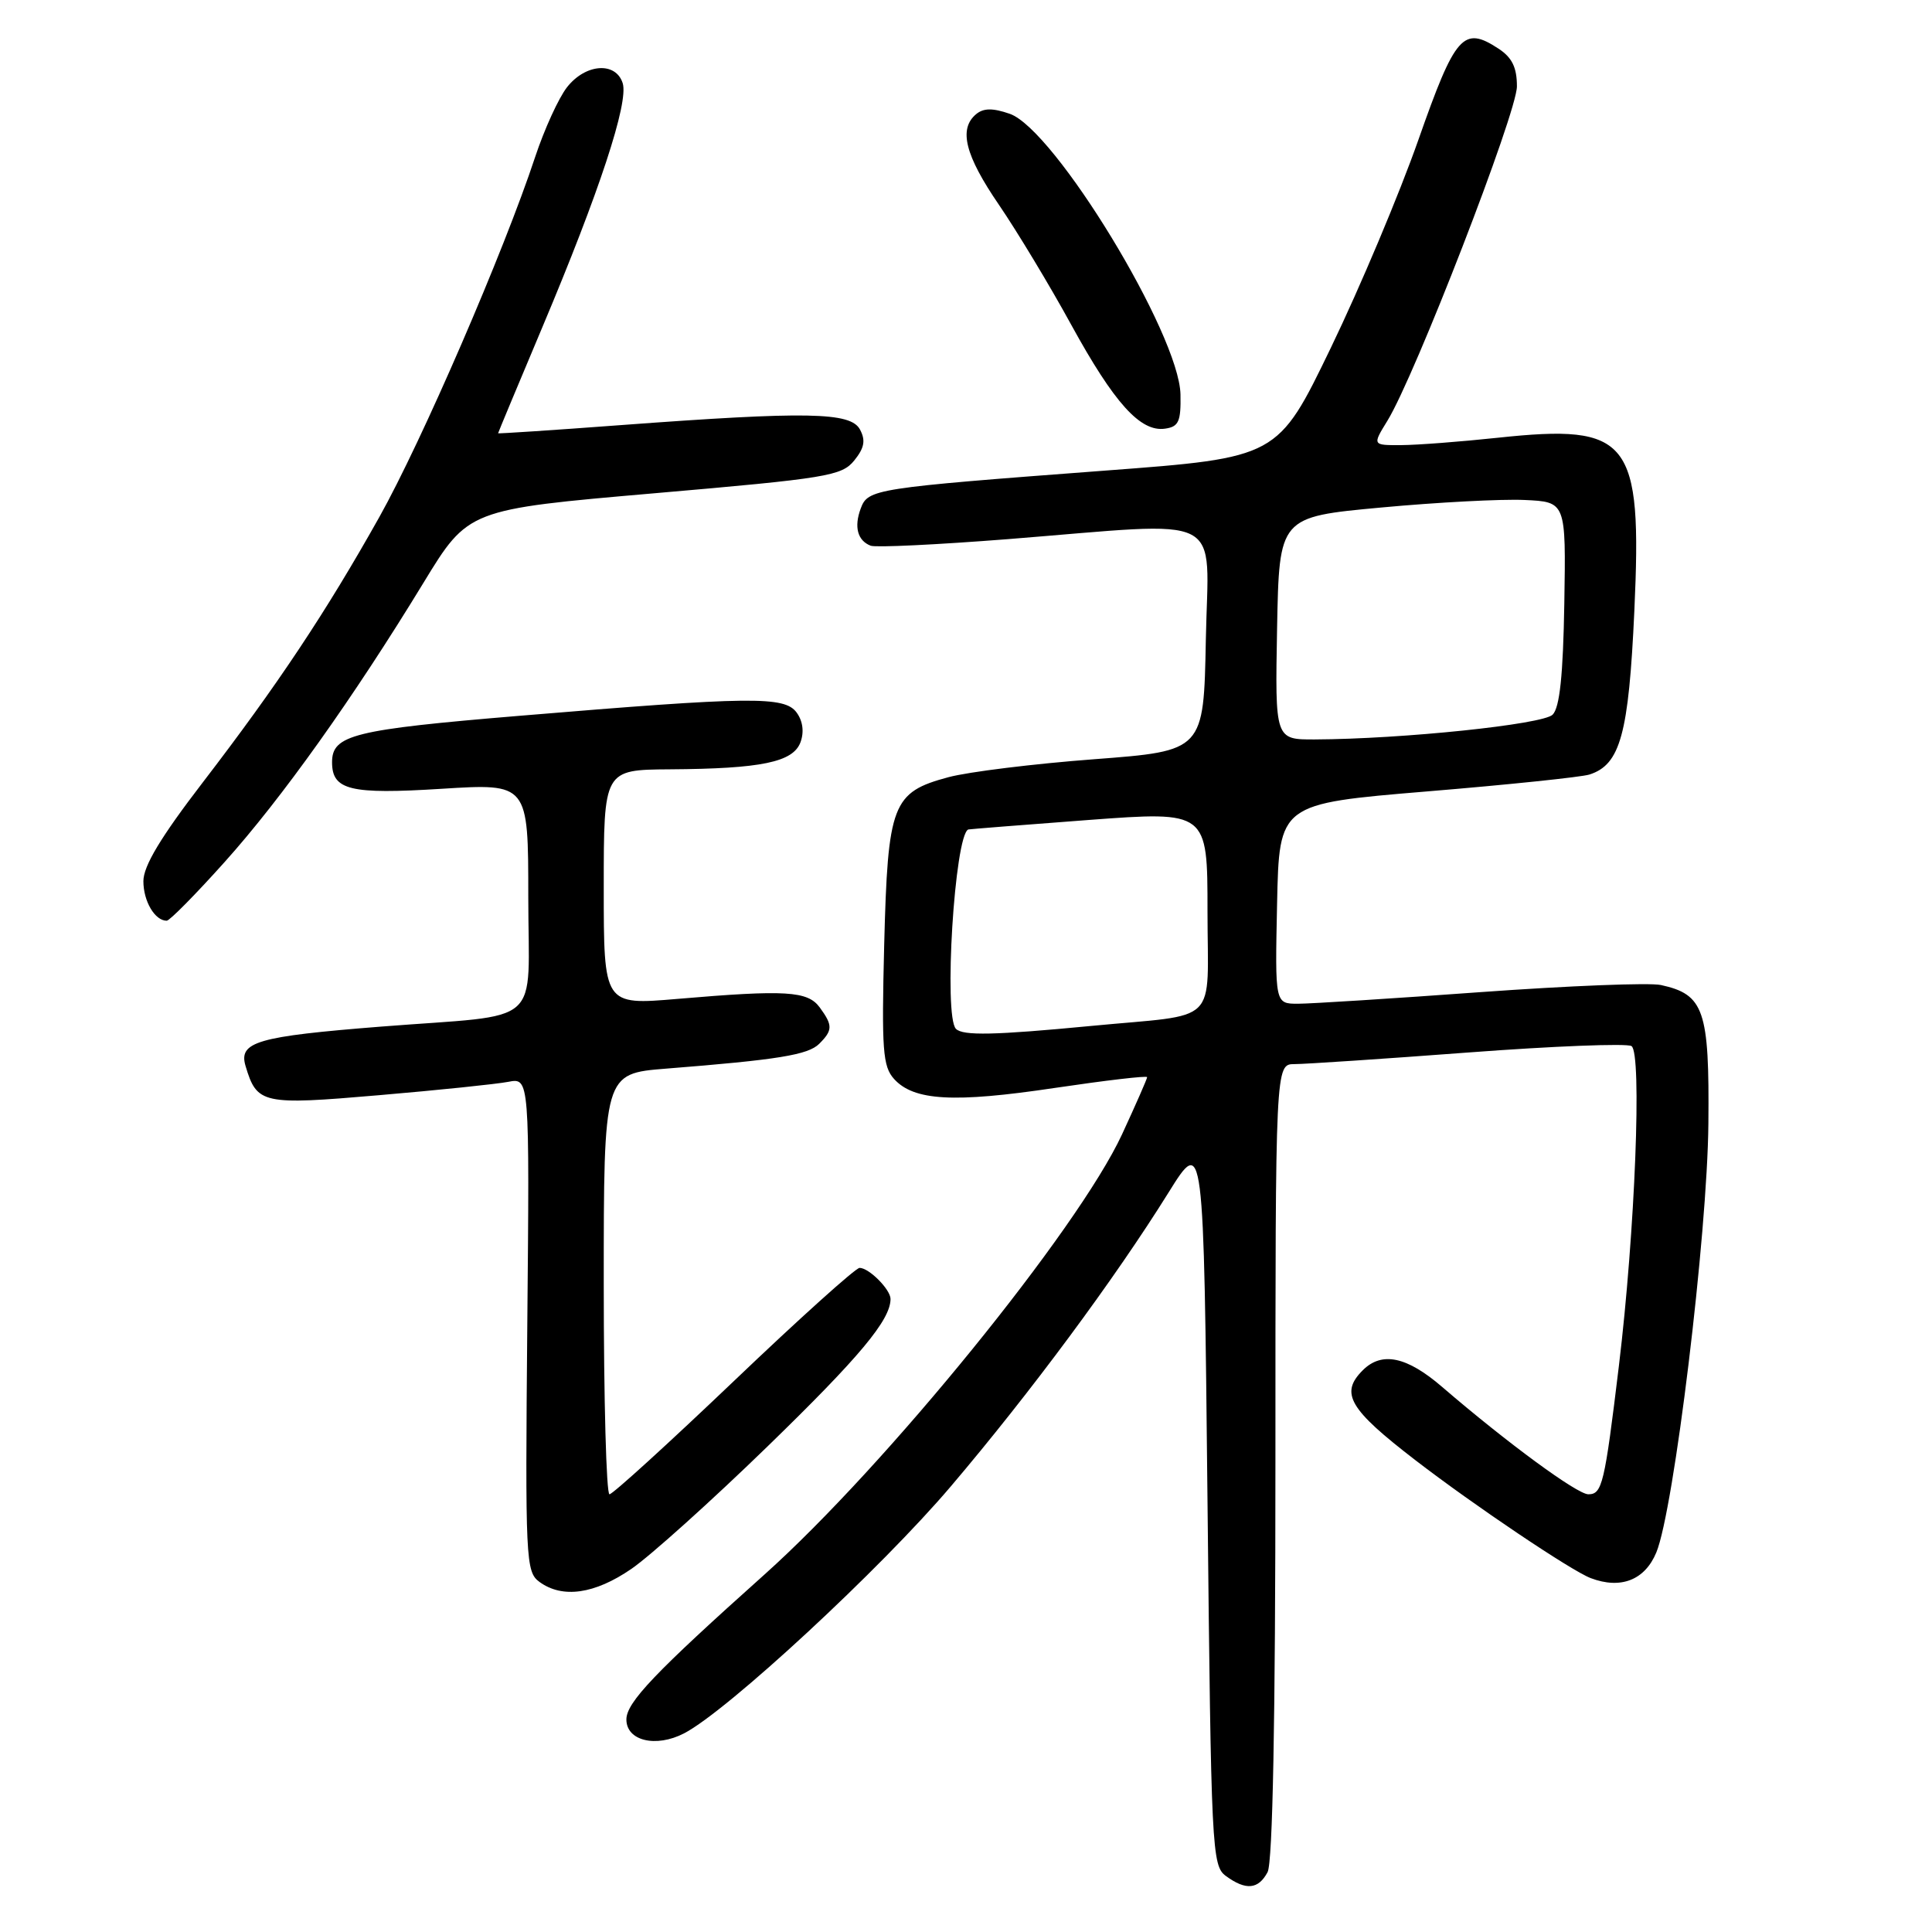 <?xml version="1.0" encoding="UTF-8" standalone="no"?>
<!DOCTYPE svg PUBLIC "-//W3C//DTD SVG 1.1//EN" "http://www.w3.org/Graphics/SVG/1.1/DTD/svg11.dtd" >
<svg xmlns="http://www.w3.org/2000/svg" xmlns:xlink="http://www.w3.org/1999/xlink" version="1.1" viewBox="0 0 256 256">
 <g >
 <path fill="currentColor"
d=" M 167.96 248.07 C 168.64 246.80 169.00 227.89 169.00 193.57 C 169.00 141.00 169.00 141.00 171.53 141.00 C 172.92 141.00 183.28 140.31 194.56 139.46 C 205.84 138.61 215.56 138.23 216.18 138.61 C 217.59 139.49 216.66 163.21 214.51 181.00 C 212.61 196.70 212.30 198.00 210.46 198.00 C 208.98 198.00 199.66 191.15 191.11 183.79 C 186.41 179.74 183.10 179.04 180.57 181.57 C 177.52 184.62 178.74 186.71 187.57 193.50 C 195.34 199.48 208.20 208.13 210.78 209.11 C 214.76 210.62 217.95 209.37 219.47 205.71 C 221.80 200.10 226.24 163.59 226.37 148.86 C 226.51 133.85 225.80 131.77 220.08 130.52 C 218.59 130.19 207.85 130.62 196.21 131.46 C 184.56 132.31 173.67 133.00 171.99 133.00 C 168.94 133.00 168.94 133.00 169.22 119.75 C 169.50 106.50 169.50 106.50 189.07 104.87 C 199.84 103.98 209.53 102.97 210.61 102.63 C 214.70 101.32 215.81 97.29 216.56 80.93 C 217.60 58.19 215.98 56.14 198.50 58.00 C 193.55 58.53 187.78 58.97 185.67 58.98 C 181.84 59.00 181.84 59.00 183.84 55.75 C 187.48 49.84 201.00 14.94 201.00 11.45 C 201.00 8.94 200.36 7.62 198.55 6.44 C 193.90 3.39 192.83 4.61 187.95 18.51 C 185.44 25.66 180.22 38.06 176.35 46.07 C 169.31 60.64 169.31 60.64 146.40 62.36 C 115.78 64.67 115.01 64.79 114.05 67.38 C 113.14 69.82 113.63 71.64 115.37 72.31 C 116.04 72.57 124.22 72.17 133.54 71.44 C 162.93 69.11 160.10 67.67 159.78 84.75 C 159.50 99.50 159.50 99.50 145.00 100.60 C 137.03 101.20 128.33 102.27 125.68 102.98 C 118.22 104.98 117.64 106.50 117.16 125.19 C 116.81 139.13 116.97 141.31 118.47 142.97 C 121.09 145.86 126.37 146.16 139.75 144.16 C 146.49 143.16 152.00 142.51 152.00 142.73 C 152.00 142.95 150.50 146.36 148.67 150.32 C 142.82 162.92 117.35 194.27 101.29 208.64 C 86.78 221.62 83.00 225.58 83.00 227.84 C 83.00 230.67 86.91 231.61 90.64 229.68 C 96.34 226.74 116.72 207.87 126.00 196.94 C 136.54 184.53 147.67 169.51 154.81 158.06 C 159.50 150.53 159.50 150.53 160.00 198.84 C 160.48 245.21 160.58 247.22 162.44 248.58 C 165.09 250.52 166.74 250.36 167.96 248.07 Z  M 83.67 207.88 C 86.16 206.17 94.27 198.88 101.68 191.68 C 113.91 179.80 118.00 174.90 118.00 172.12 C 118.00 170.87 115.15 168.00 113.90 168.00 C 113.38 168.00 105.88 174.75 97.24 183.00 C 88.59 191.25 81.18 198.00 80.76 198.00 C 80.34 198.00 80.00 185.46 80.00 170.13 C 80.00 142.26 80.00 142.26 88.25 141.60 C 103.08 140.43 107.08 139.78 108.55 138.31 C 110.35 136.51 110.36 135.87 108.62 133.49 C 107.02 131.31 104.15 131.13 89.75 132.36 C 80.00 133.19 80.00 133.19 80.00 117.59 C 80.00 102.00 80.00 102.00 88.75 101.94 C 100.89 101.86 105.09 100.99 106.07 98.35 C 106.57 96.99 106.38 95.54 105.56 94.42 C 103.96 92.23 99.61 92.28 68.81 94.85 C 46.83 96.68 44.00 97.38 44.00 101.00 C 44.00 104.70 46.39 105.28 58.50 104.52 C 70.00 103.80 70.00 103.80 70.00 118.82 C 70.00 136.39 72.36 134.31 50.50 136.03 C 34.05 137.33 31.58 138.05 32.54 141.26 C 34.05 146.30 34.75 146.45 50.21 145.12 C 58.07 144.45 65.78 143.65 67.34 143.35 C 70.17 142.80 70.17 142.80 69.87 175.51 C 69.59 206.70 69.66 208.28 71.48 209.61 C 74.53 211.84 78.80 211.23 83.67 207.88 Z  M 29.74 114.25 C 37.32 105.81 46.82 92.47 56.11 77.23 C 62.04 67.50 62.04 67.50 86.72 65.36 C 109.61 63.38 111.53 63.06 113.19 61.02 C 114.54 59.35 114.72 58.35 113.95 56.91 C 112.71 54.60 106.99 54.49 82.25 56.33 C 73.31 57.00 66.00 57.48 66.00 57.41 C 66.00 57.34 68.63 51.03 71.85 43.39 C 79.43 25.41 83.32 13.58 82.51 11.02 C 81.59 8.14 77.59 8.43 75.14 11.55 C 74.03 12.96 72.13 17.12 70.91 20.80 C 66.77 33.33 55.89 58.47 50.27 68.50 C 43.18 81.14 36.76 90.79 26.84 103.71 C 21.29 110.94 19.00 114.75 19.00 116.76 C 19.00 119.42 20.52 122.00 22.09 122.00 C 22.48 122.00 25.92 118.51 29.74 114.25 Z  M 156.42 52.27 C 156.26 44.29 139.75 17.16 133.80 15.08 C 131.55 14.30 130.33 14.31 129.35 15.12 C 126.99 17.08 127.87 20.58 132.38 27.16 C 134.78 30.68 139.09 37.82 141.94 43.03 C 147.64 53.42 151.11 57.27 154.37 56.80 C 156.18 56.55 156.49 55.86 156.42 52.27 Z  M 126.67 136.33 C 125.01 134.68 126.49 110.69 128.30 109.91 C 128.41 109.87 135.59 109.30 144.25 108.65 C 160.00 107.48 160.00 107.48 160.00 120.72 C 160.00 136.12 161.86 134.28 144.50 135.95 C 131.76 137.17 127.60 137.26 126.67 136.33 Z  M 169.22 83.25 C 169.50 68.50 169.50 68.50 183.00 67.25 C 190.43 66.56 198.97 66.11 202.00 66.25 C 207.50 66.50 207.50 66.50 207.28 79.94 C 207.12 89.49 206.67 93.76 205.73 94.70 C 204.44 95.99 185.83 97.93 174.22 97.98 C 168.95 98.00 168.95 98.00 169.22 83.25 Z "/>
</g>
</svg>